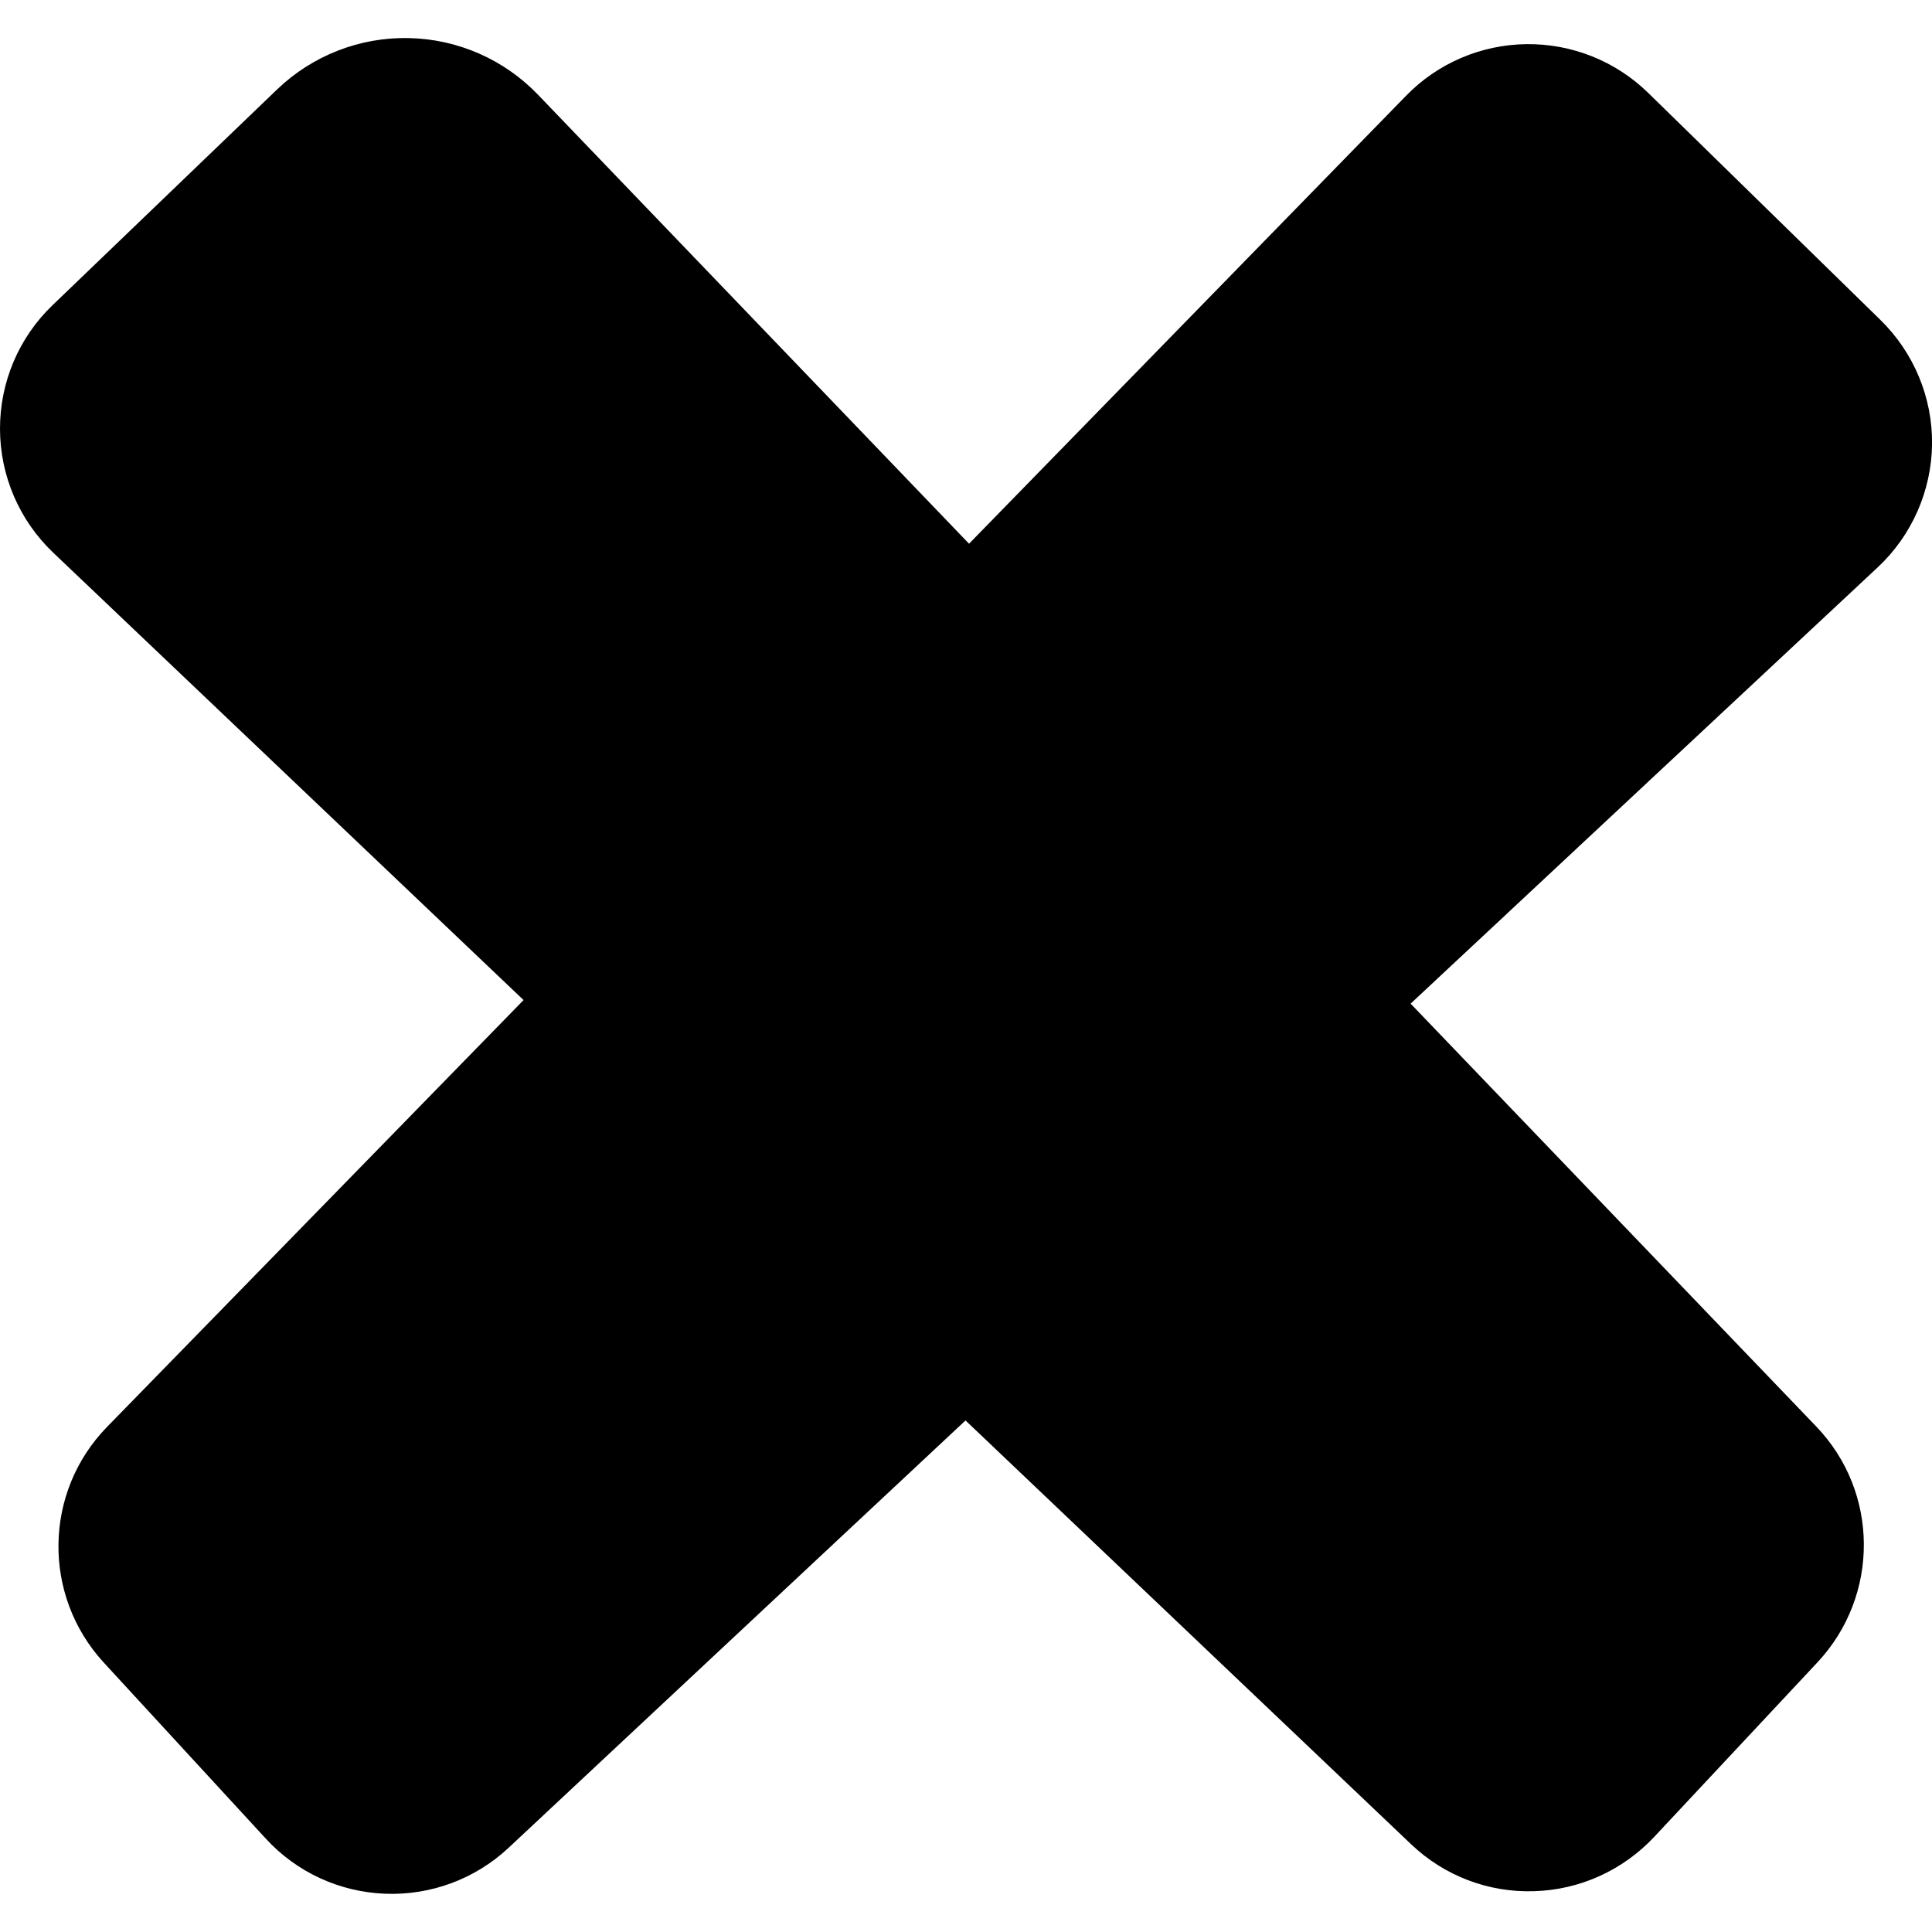 <?xml version="1.0" encoding="iso-8859-1"?>
<!-- Generator: Adobe Illustrator 16.0.0, SVG Export Plug-In . SVG Version: 6.00 Build 0)  -->
<!DOCTYPE svg PUBLIC "-//W3C//DTD SVG 1.1//EN" "http://www.w3.org/Graphics/SVG/1.1/DTD/svg11.dtd">
<svg version="1.1" id="Capa_1" xmlns="http://www.w3.org/2000/svg" xmlns:xlink="http://www.w3.org/1999/xlink" x="0px" y="0px"
   width="31.816px" height="31.816px" viewBox="0 0 31.816 31.816" style="enable-background:new 0 0 31.816 31.816;"
   xml:space="preserve">
<g>
  <path d="M30.922,9.343c0.562-0.525,0.885-1.259,0.895-2.028c0.008-0.77-0.301-1.51-0.852-2.048L27.143,1.53
    c-0.535-0.523-1.256-0.812-2.006-0.803c-0.748,0.009-1.461,0.314-1.982,0.85l-7.197,7.377L8.862,1.562
    C8.303,0.979,7.537,0.643,6.73,0.627C5.923,0.61,5.142,0.916,4.561,1.475l-3.695,3.55C0.31,5.558-0.002,6.294,0,7.065
    c0.002,0.77,0.318,1.505,0.876,2.036l7.746,7.368l-6.858,7.028c-1.046,1.071-1.071,2.774-0.058,3.879l2.67,2.901
    c0.509,0.556,1.218,0.881,1.97,0.909c0.751,0.028,1.483-0.244,2.032-0.759l7.522-7.035l7.339,6.98
    c0.545,0.519,1.272,0.797,2.024,0.772c0.752-0.021,1.463-0.344,1.979-0.895l2.691-2.877c1.022-1.097,1.014-2.8-0.023-3.88
    l-6.68-6.964L30.922,9.343z"/>
</g>
<g>
</g>
<g>
</g>
<g>
</g>
<g>
</g>
<g>
</g>
<g>
</g>
<g>
</g>
<g>
</g>
<g>
</g>
<g>
</g>
<g>
</g>
<g>
</g>
<g>
</g>
<g>
</g>
<g>
</g>
</svg>
